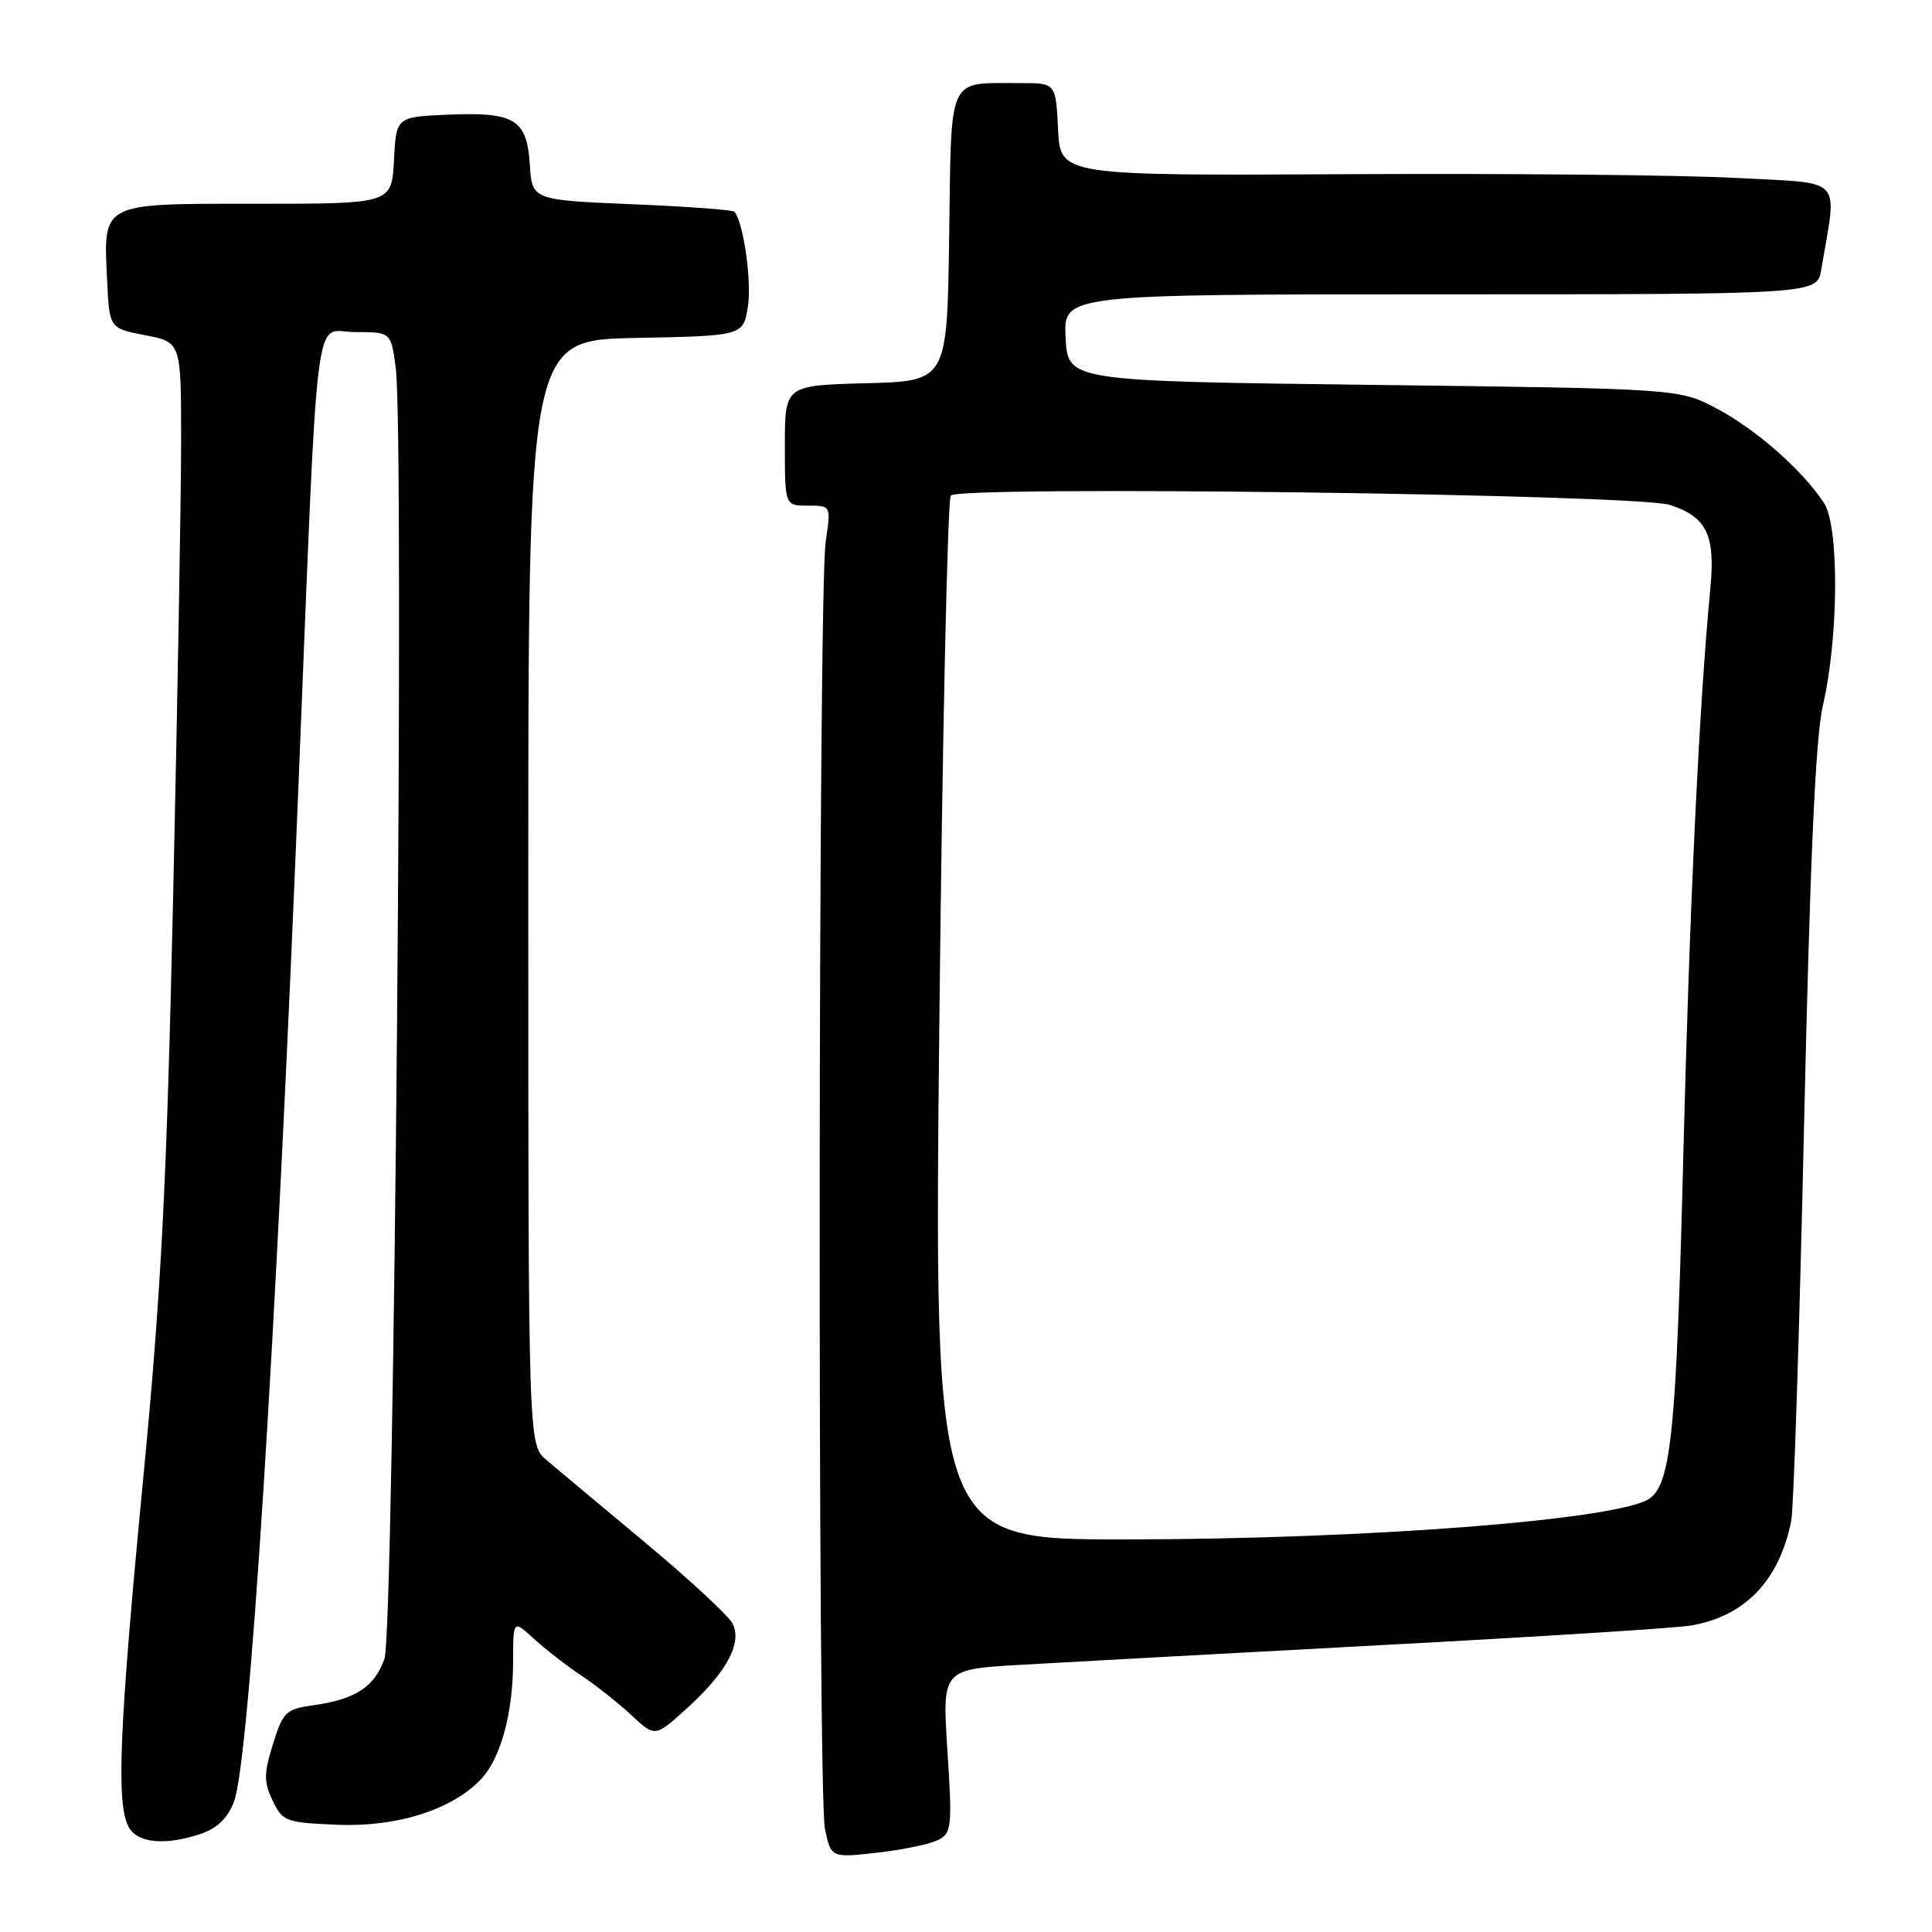<?xml version="1.0" encoding="UTF-8" standalone="no"?>
<!DOCTYPE svg PUBLIC "-//W3C//DTD SVG 1.1//EN" "http://www.w3.org/Graphics/SVG/1.1/DTD/svg11.dtd" >
<svg xmlns="http://www.w3.org/2000/svg" xmlns:xlink="http://www.w3.org/1999/xlink" version="1.1" viewBox="0 0 256 256">
 <g >
 <path fill="currentColor"
d=" M 124.37 243.78 C 126.09 242.88 126.19 241.94 125.54 232.00 C 124.84 221.20 124.84 221.20 135.17 220.60 C 140.85 220.27 162.38 219.10 183.00 217.99 C 203.62 216.89 222.07 215.73 224.00 215.40 C 231.20 214.20 235.78 209.43 237.35 201.50 C 237.68 199.85 238.44 176.23 239.05 149.00 C 239.84 113.94 240.56 97.75 241.54 93.50 C 243.64 84.40 243.72 69.75 241.69 66.65 C 238.86 62.32 232.69 56.90 227.50 54.15 C 222.50 51.50 222.50 51.50 182.00 51.00 C 141.50 50.50 141.50 50.50 141.20 44.75 C 140.90 39.00 140.90 39.00 190.84 39.00 C 240.78 39.00 240.78 39.00 241.32 35.75 C 243.44 23.14 244.57 24.37 230.13 23.58 C 222.98 23.19 199.89 22.97 178.82 23.08 C 140.50 23.28 140.50 23.28 140.20 17.14 C 139.90 11.00 139.90 11.00 135.20 11.01 C 125.42 11.04 126.08 9.63 125.77 31.36 C 125.50 50.50 125.50 50.50 114.75 50.78 C 104.00 51.07 104.00 51.07 104.00 59.03 C 104.00 67.00 104.00 67.00 107.06 67.00 C 110.12 67.00 110.12 67.00 109.41 71.75 C 108.41 78.40 108.32 237.64 109.31 242.34 C 110.12 246.18 110.12 246.18 116.31 245.48 C 119.72 245.09 123.34 244.33 124.37 243.78 Z  M 26.78 242.93 C 28.84 242.21 30.24 240.80 31.02 238.68 C 33.05 233.17 36.55 178.12 39.51 105.00 C 42.23 37.92 41.48 44.00 47.02 44.00 C 51.81 44.00 51.81 44.00 52.44 48.75 C 53.60 57.55 52.22 216.19 50.95 219.77 C 49.62 223.53 47.14 225.16 41.55 225.95 C 37.88 226.46 37.50 226.82 36.17 231.10 C 34.95 235.03 34.94 236.11 36.13 238.60 C 37.45 241.36 37.88 241.51 44.72 241.79 C 52.67 242.12 60.04 239.75 63.81 235.67 C 66.39 232.87 67.99 226.91 67.99 220.06 C 68.00 214.63 68.00 214.63 70.75 217.15 C 72.26 218.54 75.08 220.72 77.00 222.00 C 78.92 223.27 81.91 225.64 83.64 227.25 C 86.79 230.19 86.79 230.19 90.96 226.42 C 96.30 221.59 98.42 217.65 97.04 215.08 C 96.48 214.04 91.25 209.20 85.42 204.34 C 79.59 199.48 73.73 194.58 72.41 193.46 C 70.00 191.42 70.00 191.42 70.00 118.24 C 70.00 45.05 70.00 45.05 84.23 44.78 C 98.47 44.50 98.47 44.50 99.10 40.63 C 99.63 37.32 98.52 29.47 97.32 28.06 C 97.12 27.81 91.00 27.36 83.72 27.06 C 70.50 26.50 70.50 26.50 70.20 21.76 C 69.81 15.78 68.19 14.81 59.23 15.20 C 52.50 15.50 52.50 15.50 52.20 21.25 C 51.90 27.00 51.90 27.00 33.99 27.00 C 13.17 27.00 13.70 26.72 14.20 37.27 C 14.50 43.50 14.50 43.50 19.25 44.42 C 24.00 45.34 24.00 45.34 24.00 58.35 C 24.00 65.51 23.53 92.55 22.95 118.43 C 22.09 157.13 21.38 170.96 18.95 196.20 C 15.80 228.98 15.38 238.98 17.04 242.07 C 18.21 244.26 22.00 244.59 26.78 242.93 Z  M 124.47 135.25 C 124.87 97.44 125.56 66.12 125.99 65.66 C 127.26 64.32 216.79 65.48 221.24 66.90 C 226.11 68.45 227.30 70.87 226.64 77.85 C 225.14 93.48 223.88 120.08 223.05 153.00 C 222.14 189.38 221.45 196.46 218.61 198.54 C 214.77 201.35 181.41 203.96 149.13 203.98 C 123.75 204.00 123.75 204.00 124.47 135.25 Z "/>
</g>
</svg>